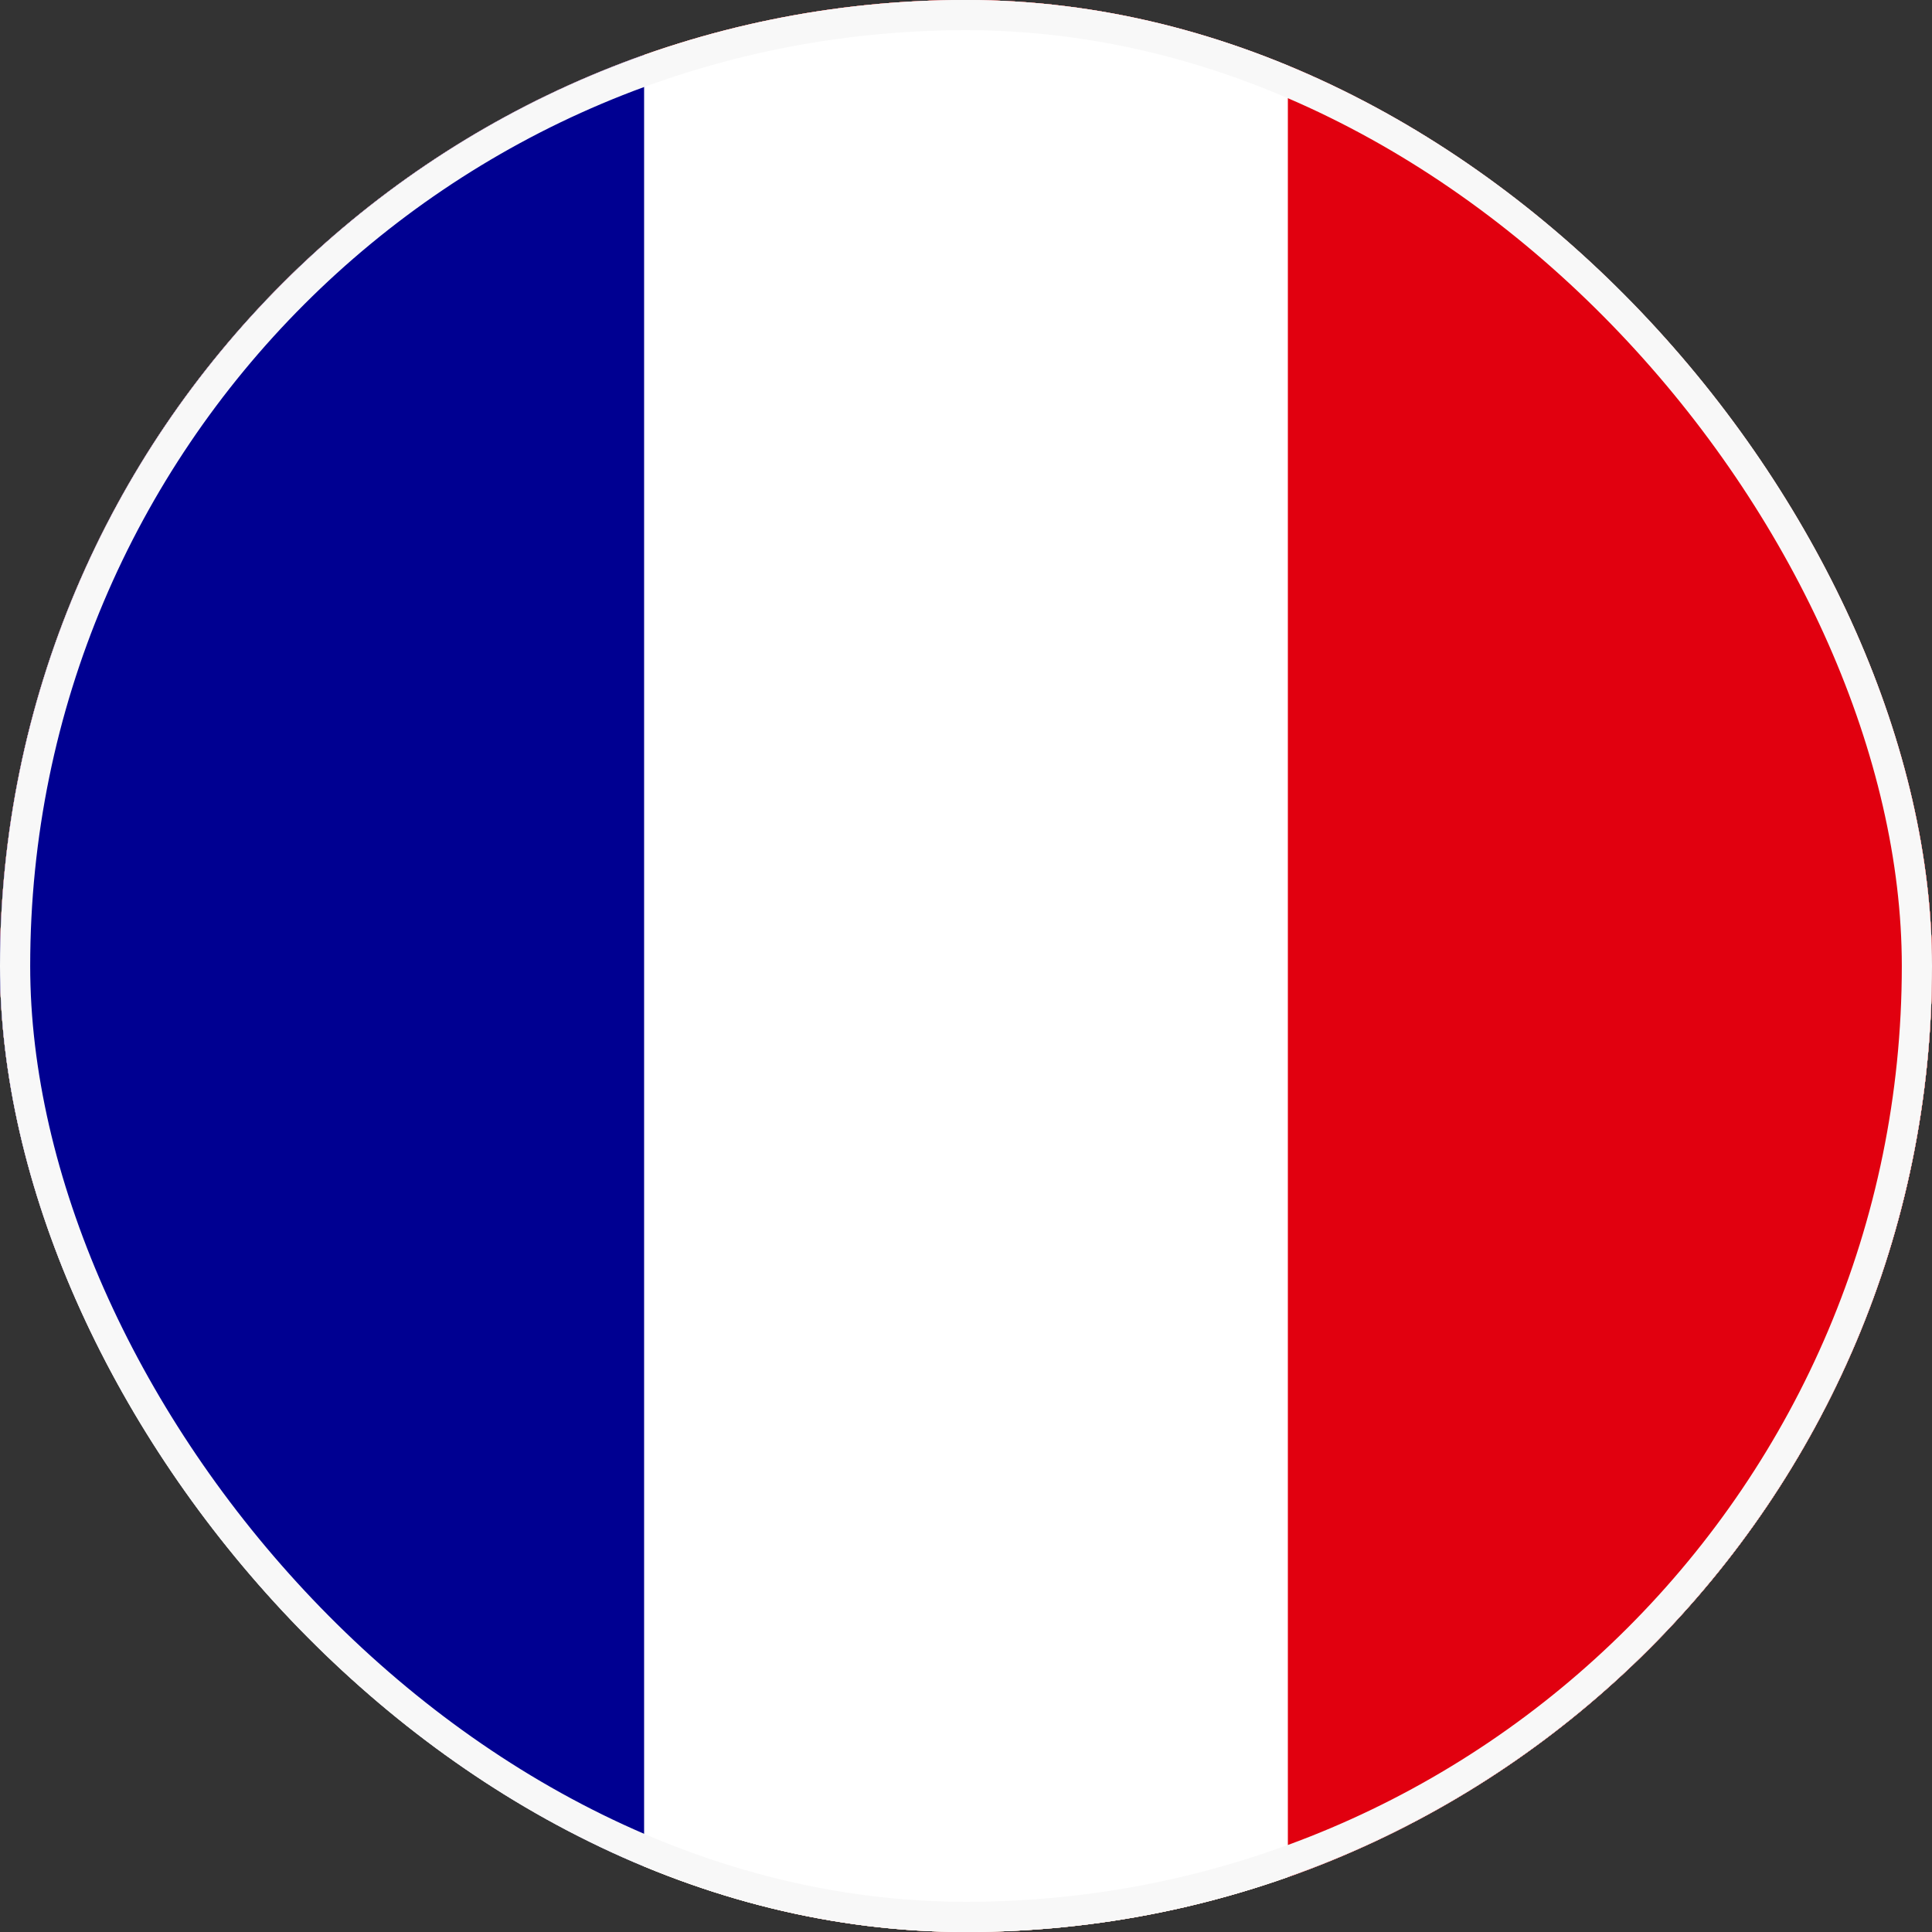 <svg width="64" height="64" viewBox="0 0 64 64" fill="none" xmlns="http://www.w3.org/2000/svg">
<rect x="0" y="0" width="64" height="64" fill="#333333" stroke="none"/>
<g clip-path="url(#clip0_647_3813)">
<path d="M25.6 0H64V64H25.588L25.6 0Z" fill="#FF0000"/>
<path d="M-0 0H25.6V64H-0.013L-0 0Z" fill="#006600"/>
<path fill-rule="evenodd" clip-rule="evenodd" d="M36.726 40.825C32.426 40.7 12.726 28.4 12.601 26.438L13.676 24.625C15.626 27.462 35.776 39.425 37.751 39L36.726 40.825Z" fill="#FFFF00" stroke="black" stroke-width="0.087" stroke-linecap="round" stroke-linejoin="round"/>
<path fill-rule="evenodd" clip-rule="evenodd" d="M13.451 24.375C13.063 25.412 18.588 28.825 25.238 32.875C31.888 36.912 37.613 39.412 38.051 39.062L38.238 38.7C38.155 38.833 37.963 38.858 37.663 38.775C35.863 38.25 31.176 36.1 25.376 32.587C19.576 29.075 14.526 25.825 13.751 24.45C13.688 24.321 13.658 24.18 13.663 24.037H13.638L13.476 24.325L13.451 24.375ZM36.826 40.875C36.751 41.012 36.613 41.012 36.363 41C34.751 40.812 29.863 38.437 24.113 34.987C17.388 30.962 11.838 27.3 12.451 26.35L12.613 26.05L12.638 26.062C12.101 27.687 23.588 34.25 24.263 34.675C30.901 38.8 36.513 41.2 37.013 40.575L36.826 40.875Z" fill="#FFFF00" stroke="black" stroke-width="0.087" stroke-linecap="round" stroke-linejoin="round"/>
<path fill-rule="evenodd" clip-rule="evenodd" d="M25.625 27.625C29.913 27.587 35.225 27.037 38.275 25.825L37.625 24.75C35.813 25.75 30.488 26.412 25.588 26.5C19.788 26.45 15.7 25.912 13.65 24.537L13.025 25.675C16.8 27.262 20.65 27.612 25.625 27.625Z" fill="#FFFF00" stroke="black" stroke-width="0.087" stroke-linecap="round" stroke-linejoin="round"/>
<path fill-rule="evenodd" clip-rule="evenodd" d="M38.462 25.85C38.35 26.013 36.362 26.7 33.425 27.2C30.835 27.589 28.219 27.781 25.6 27.775C23.092 27.787 20.586 27.628 18.1 27.3C15.037 26.813 13.437 26.138 12.85 25.9L13 25.613C14.662 26.268 16.394 26.729 18.162 26.988C20.628 27.31 23.113 27.465 25.6 27.45C28.198 27.452 30.793 27.26 33.362 26.875C36.362 26.388 38.012 25.763 38.237 25.475L38.462 25.85ZM37.875 24.75C37.55 25 35.925 25.588 33.075 26.038C30.611 26.392 28.126 26.567 25.637 26.563C23.238 26.581 20.84 26.427 18.462 26.1C15.55 25.725 14.012 25.038 13.462 24.838L13.625 24.55C14.05 24.775 15.55 25.375 18.5 25.8C20.866 26.107 23.251 26.253 25.637 26.238C28.105 26.241 30.57 26.066 33.012 25.713C35.887 25.313 37.437 24.588 37.675 24.4L37.875 24.75ZM11.5 32.8C14.15 34.225 20.012 34.95 25.575 35C30.637 35 37.237 34.213 39.7 32.9L39.625 31.475C38.862 32.688 31.8 33.85 25.525 33.8C19.25 33.75 13.425 32.775 11.487 31.525V32.8" fill="#FFFF00"/>
<path d="M11.5 32.8C14.15 34.225 20.012 34.95 25.575 35C30.637 35 37.237 34.213 39.7 32.9L39.625 31.475C38.862 32.688 31.8 33.85 25.525 33.8C19.25 33.75 13.425 32.775 11.487 31.525V32.8M38.462 25.85C38.35 26.013 36.362 26.7 33.425 27.2C30.835 27.589 28.219 27.781 25.6 27.775C23.092 27.787 20.586 27.628 18.1 27.3C15.037 26.813 13.437 26.138 12.85 25.9L13 25.613C14.662 26.268 16.394 26.729 18.162 26.988C20.628 27.31 23.113 27.465 25.6 27.45C28.198 27.452 30.793 27.26 33.362 26.875C36.362 26.388 38.012 25.763 38.237 25.475L38.462 25.85ZM37.875 24.75C37.55 25 35.925 25.588 33.075 26.038C30.611 26.392 28.126 26.567 25.637 26.563C23.238 26.581 20.84 26.427 18.462 26.1C15.55 25.725 14.012 25.038 13.462 24.838L13.625 24.55C14.05 24.775 15.55 25.375 18.5 25.8C20.866 26.107 23.251 26.253 25.637 26.238C28.105 26.241 30.57 26.066 33.012 25.713C35.887 25.313 37.437 24.588 37.675 24.4L37.875 24.75Z" stroke="black" stroke-width="0.087" stroke-linecap="round" stroke-linejoin="round"/>
<path fill-rule="evenodd" clip-rule="evenodd" d="M39.838 32.6V32.937C39.463 33.387 37.138 34.062 34.225 34.525C31.34 34.944 28.428 35.144 25.513 35.125C22.088 35.125 19.363 34.875 17.238 34.55C15.199 34.318 13.206 33.782 11.325 32.962V32.562C12.625 33.425 16.113 34.05 17.288 34.237C19.388 34.562 22.1 34.8 25.513 34.8C29.1 34.8 31.975 34.55 34.175 34.212C36.275 33.912 39.25 33.125 39.838 32.6ZM39.838 31.387V31.737C39.463 32.175 37.138 32.85 34.225 33.312C31.34 33.731 28.428 33.932 25.513 33.912C22.088 33.912 19.363 33.662 17.25 33.35C15.207 33.115 13.209 32.575 11.325 31.75V31.35C12.625 32.212 16.113 32.85 17.288 33.025C19.4 33.35 22.113 33.6 25.513 33.6C29.1 33.6 31.975 33.35 34.175 33C36.275 32.7 39.25 31.912 39.838 31.387ZM25.563 40.575C19.488 40.537 14.275 38.925 13.175 38.65L13.975 39.9C15.913 40.725 21 41.95 25.625 41.812C30.25 41.675 34.288 41.312 37.125 39.937L37.95 38.625C36.013 39.537 29.413 40.575 25.575 40.575" fill="#FFFF00"/>
<path d="M25.563 40.575C19.488 40.537 14.275 38.925 13.175 38.65L13.975 39.9C15.913 40.725 21 41.95 25.625 41.812C30.25 41.675 34.288 41.312 37.125 39.937L37.95 38.625C36.013 39.537 29.413 40.575 25.575 40.575M39.838 32.6V32.937C39.463 33.387 37.138 34.062 34.225 34.525C31.34 34.944 28.428 35.144 25.513 35.125C22.088 35.125 19.363 34.875 17.238 34.55C15.199 34.318 13.206 33.782 11.325 32.962V32.562C12.625 33.425 16.113 34.05 17.288 34.237C19.388 34.562 22.1 34.8 25.513 34.8C29.1 34.8 31.975 34.55 34.175 34.212C36.275 33.912 39.25 33.125 39.838 32.6ZM39.838 31.387V31.737C39.463 32.175 37.138 32.85 34.225 33.312C31.34 33.731 28.428 33.932 25.513 33.912C22.088 33.912 19.363 33.662 17.25 33.35C15.207 33.115 13.209 32.575 11.325 31.75V31.35C12.625 32.212 16.113 32.85 17.288 33.025C19.4 33.35 22.113 33.6 25.513 33.6C29.1 33.6 31.975 33.35 34.175 33C36.275 32.7 39.25 31.912 39.838 31.387Z" stroke="black" stroke-width="0.087" stroke-linecap="round" stroke-linejoin="round"/>
<path fill-rule="evenodd" clip-rule="evenodd" d="M37.437 39.638L37.062 40.188C35.644 40.658 34.195 41.03 32.725 41.3C30.366 41.734 27.973 41.952 25.575 41.95C20.187 41.875 15.775 40.825 13.7 39.925L13.525 39.638L13.562 39.588L13.837 39.7C17.633 40.957 21.602 41.611 25.6 41.638C28.1 41.65 30.6 41.35 32.612 41C35.712 40.375 36.962 39.913 37.35 39.7L37.437 39.638ZM38.15 38.463H38.162L37.887 38.938C37.175 39.188 35.225 39.763 32.387 40.163C30.512 40.413 29.35 40.663 25.637 40.738C21.384 40.692 17.157 40.061 13.075 38.863L12.925 38.55C17.071 39.689 21.339 40.318 25.637 40.425C29.037 40.35 30.487 40.1 32.337 39.838C35.65 39.338 37.312 38.788 37.812 38.625L37.8 38.6L38.15 38.463Z" fill="#FFFF00" stroke="black" stroke-width="0.075" stroke-linecap="round" stroke-linejoin="round"/>
<path fill-rule="evenodd" clip-rule="evenodd" d="M38.226 31.675C38.251 35.675 36.201 39.275 34.551 40.862C32.127 43.219 28.894 44.561 25.513 44.612C21.476 44.687 17.676 42.05 16.651 40.9C14.651 38.637 13.026 35.775 12.976 31.9C13.226 27.525 14.938 24.487 17.426 22.4C19.831 20.417 22.858 19.346 25.976 19.375C29.151 19.462 32.876 21.025 35.438 24.125C37.113 26.15 37.851 28.35 38.226 31.687V31.675ZM25.551 17.975C33.301 17.975 39.676 24.287 39.676 32.012C39.653 35.743 38.154 39.313 35.508 41.944C32.861 44.574 29.282 46.05 25.551 46.05C17.801 46.05 11.476 39.75 11.476 32.012C11.476 24.275 17.801 17.975 25.551 17.975Z" fill="#FFFF00" stroke="black" stroke-width="0.087" stroke-linecap="round" stroke-linejoin="round"/>
<path fill-rule="evenodd" clip-rule="evenodd" d="M25.587 17.925C33.337 17.925 39.663 24.262 39.663 32.012C39.663 39.762 33.337 46.1 25.587 46.1C21.852 46.09 18.273 44.601 15.633 41.958C12.992 39.316 11.507 35.735 11.5 32C11.51 28.266 12.997 24.689 15.637 22.049C18.277 19.409 21.854 17.922 25.587 17.912V17.925ZM11.812 32.012C11.812 39.587 18.038 45.787 25.587 45.787C33.138 45.787 39.35 39.587 39.35 32.012C39.35 24.437 33.138 18.25 25.587 18.25C21.94 18.263 18.446 19.717 15.866 22.294C13.286 24.872 11.829 28.365 11.812 32.012Z" fill="#FFFF00" stroke="black" stroke-width="0.087" stroke-linecap="round" stroke-linejoin="round"/>
<path fill-rule="evenodd" clip-rule="evenodd" d="M25.6 19.1C32.663 19.1 38.487 24.912 38.487 32C38.487 39.087 32.663 44.9 25.6 44.9C22.181 44.89 18.904 43.528 16.485 41.111C14.066 38.694 12.701 35.419 12.688 32C12.688 24.912 18.512 19.1 25.587 19.1H25.6ZM13 32C13 38.925 18.688 44.587 25.6 44.587C32.513 44.587 38.188 38.925 38.188 32C38.188 25.075 32.5 19.412 25.587 19.412C18.675 19.412 13 25.075 13 32Z" fill="#FFFF00" stroke="black" stroke-width="0.087" stroke-linecap="round" stroke-linejoin="round"/>
<path fill-rule="evenodd" clip-rule="evenodd" d="M26.163 17.875H24.95V46.175H26.163V17.875Z" fill="#FFFF00" stroke="black" stroke-width="0.087" stroke-linecap="round" stroke-linejoin="round"/>
<path fill-rule="evenodd" clip-rule="evenodd" d="M26.038 17.713H26.35V46.338H26.038V17.713ZM24.838 17.713H25.15V46.338H24.838V17.713Z" fill="#FFFF00" stroke="black" stroke-width="0.087" stroke-linecap="round" stroke-linejoin="round"/>
<path fill-rule="evenodd" clip-rule="evenodd" d="M39.675 32.563V31.5L38.825 30.713L33.988 29.425L27.013 28.713L18.638 29.138L12.65 30.563L11.45 31.463V32.5L14.5 31.125L21.75 30H28.725L33.85 30.563L37.4 31.425L39.675 32.563Z" fill="#FFFF00" stroke="black" stroke-width="0.087" stroke-linecap="round" stroke-linejoin="round"/>
<path fill-rule="evenodd" clip-rule="evenodd" d="M25.588 29.838C28.644 29.826 31.695 30.098 34.7 30.651C37.338 31.176 39.2 31.838 39.825 32.576V32.951C39.075 32.026 36.575 31.351 34.638 30.951C32.1 30.463 28.888 30.151 25.588 30.151C22.088 30.151 18.838 30.488 16.338 30.976C14.338 31.376 11.663 32.163 11.325 32.951V32.576C11.513 32.026 13.5 31.213 16.3 30.651C19.364 30.095 22.474 29.823 25.588 29.838ZM25.588 28.626C28.648 28.614 31.703 28.886 34.713 29.439C37.338 29.963 39.213 30.626 39.838 31.376V31.738C39.075 30.814 36.563 30.139 34.638 29.751C32.1 29.251 28.888 28.939 25.588 28.939C22.494 28.929 19.406 29.205 16.363 29.764C14.425 30.139 11.638 30.963 11.325 31.738V31.363C11.513 30.826 13.55 29.988 16.3 29.451C19.364 28.891 22.473 28.615 25.588 28.626ZM25.525 22.463C30.763 22.439 35.338 23.201 37.425 24.276L38.188 25.588C36.375 24.613 31.438 23.588 25.525 23.751C20.713 23.776 15.575 24.276 12.988 25.651L13.9 24.126C16.025 23.026 21.025 22.476 25.525 22.463Z" fill="#FFFF00" stroke="black" stroke-width="0.087" stroke-linecap="round" stroke-linejoin="round"/>
<path fill-rule="evenodd" clip-rule="evenodd" d="M25.588 23.549C28.588 23.549 31.463 23.712 33.763 24.125C35.9 24.524 37.95 25.125 38.238 25.45L38.463 25.849C37.75 25.387 35.988 24.862 33.713 24.437C31.027 24.009 28.308 23.821 25.588 23.875C22.213 23.875 19.588 24.037 17.338 24.437C14.963 24.875 13.313 25.512 12.9 25.812L13.125 25.399C13.913 24.987 15.175 24.5 17.288 24.125C19.613 23.7 22.25 23.575 25.588 23.549ZM25.588 22.349C28.228 22.308 30.867 22.492 33.475 22.899C35.213 23.237 36.925 23.762 37.563 24.224L37.888 24.75C37.325 24.125 35.213 23.537 33.338 23.212C31.163 22.837 28.45 22.687 25.588 22.662C22.588 22.662 19.813 22.849 17.663 23.237C15.613 23.637 14.288 24.099 13.725 24.462L14.013 24.012C14.788 23.612 16.038 23.237 17.613 22.924C19.775 22.537 22.575 22.349 25.588 22.349ZM32.588 37.862C30.277 37.463 27.933 37.288 25.588 37.337C16.85 37.437 14.038 39.124 13.688 39.637L13.038 38.575C15.25 36.962 20 36.062 25.625 36.15C28.542 36.191 31.059 36.408 33.175 36.8L32.575 37.862" fill="#FFFF00"/>
<path d="M32.588 37.862C30.277 37.463 27.933 37.288 25.588 37.337C16.85 37.437 14.038 39.124 13.688 39.637L13.038 38.575C15.25 36.962 20 36.062 25.625 36.15C28.542 36.191 31.059 36.408 33.175 36.8L32.575 37.862M25.588 23.549C28.588 23.549 31.463 23.712 33.763 24.125C35.9 24.524 37.95 25.125 38.238 25.45L38.463 25.849C37.75 25.387 35.988 24.862 33.713 24.437C31.027 24.009 28.308 23.821 25.588 23.875C22.213 23.875 19.588 24.037 17.338 24.437C14.963 24.875 13.313 25.512 12.9 25.812L13.125 25.399C13.913 24.987 15.175 24.5 17.288 24.125C19.613 23.7 22.25 23.575 25.588 23.549ZM25.588 22.349C28.228 22.308 30.867 22.492 33.475 22.899C35.213 23.237 36.925 23.762 37.563 24.224L37.888 24.75C37.325 24.125 35.213 23.537 33.338 23.212C31.163 22.837 28.45 22.687 25.588 22.662C22.588 22.662 19.813 22.849 17.663 23.237C15.613 23.637 14.288 24.099 13.725 24.462L14.013 24.012C14.788 23.612 16.038 23.237 17.613 22.924C19.775 22.537 22.575 22.349 25.588 22.349Z" stroke="black" stroke-width="0.087" stroke-linecap="round" stroke-linejoin="round"/>
<path fill-rule="evenodd" clip-rule="evenodd" d="M25.538 37.188C27.963 37.225 30.351 37.313 32.663 37.75L32.488 38.05C30.197 37.655 27.875 37.475 25.551 37.513C22.326 37.488 19.051 37.788 16.226 38.6C15.326 38.85 13.851 39.425 13.688 39.9L13.526 39.625C13.576 39.35 14.476 38.763 16.151 38.3C19.401 37.363 22.438 37.213 25.526 37.175L25.538 37.188ZM25.651 35.963C28.211 35.96 30.767 36.182 33.288 36.625L33.113 36.938C30.656 36.488 28.161 36.27 25.663 36.288C22.426 36.288 19.001 36.525 15.876 37.425C14.876 37.725 13.126 38.35 13.076 38.85L12.913 38.563C12.951 38.113 14.451 37.513 15.813 37.113C19.023 36.273 22.334 35.886 25.651 35.963Z" fill="#FFFF00" stroke="black" stroke-width="0.075" stroke-linecap="round" stroke-linejoin="round"/>
<path fill-rule="evenodd" clip-rule="evenodd" d="M38.05 38.737L37 40.362L33.988 37.687L26.163 32.437L17.35 27.587L12.763 26.025L13.738 24.212L14.075 24.037L16.925 24.75L26.3 29.587L31.713 33L36.25 36.25L38.1 38.387L38.05 38.737Z" fill="#FFFF00" stroke="black" stroke-width="0.087" stroke-linecap="round" stroke-linejoin="round"/>
<path fill-rule="evenodd" clip-rule="evenodd" d="M12.6 26.063C13.412 25.525 19.312 28.15 25.475 31.875C31.637 35.6 37.525 39.825 37 40.625L36.825 40.888L36.737 40.95C36.762 40.95 36.85 40.825 36.737 40.538C36.462 39.675 32.3 36.35 25.362 32.163C18.612 28.138 12.987 25.713 12.425 26.413L12.6 26.063ZM38.262 38.713C38.762 37.713 33.3 33.588 26.512 29.575C19.575 25.638 14.562 23.325 13.65 24.013L13.45 24.388C13.441 24.388 13.458 24.367 13.5 24.325C13.662 24.188 13.937 24.2 14.062 24.2C15.637 24.213 20.137 26.275 26.437 29.9C29.2 31.5 38.112 37.225 38.075 38.825C38.075 38.963 38.087 38.988 38.037 39.063L38.262 38.713Z" fill="#FFFF00" stroke="black" stroke-width="0.087" stroke-linecap="round" stroke-linejoin="round"/>
<path d="M17.148 33.559C17.152 34.663 17.374 35.755 17.801 36.773C18.228 37.79 18.852 38.714 19.636 39.49C20.413 40.279 21.338 40.906 22.359 41.336C23.379 41.765 24.474 41.989 25.581 41.993C26.691 41.996 27.791 41.779 28.816 41.354C29.841 40.93 30.772 40.306 31.555 39.519C32.338 38.739 32.96 37.813 33.385 36.793C33.81 35.773 34.029 34.679 34.029 33.574V22.31L17.148 22.281V33.559Z" fill="white" stroke="black" stroke-width="0.1"/>
<path d="M17.489 33.573C17.489 34.633 17.7 35.681 18.111 36.658C18.521 37.635 19.122 38.52 19.879 39.262C21.393 40.784 23.449 41.643 25.596 41.651C27.739 41.651 29.794 40.802 31.313 39.29C32.067 38.548 32.666 37.662 33.074 36.685C33.481 35.708 33.69 34.66 33.688 33.602V22.65H17.489V33.573ZM30.431 25.936V32.89L30.417 33.616C30.424 34.251 30.301 34.882 30.056 35.468C29.812 36.055 29.451 36.586 28.995 37.029C28.091 37.937 26.863 38.448 25.582 38.451C24.245 38.451 23.064 37.882 22.183 37.001C21.275 36.096 20.764 34.869 20.76 33.587V25.907L30.431 25.936Z" fill="#FF0000" stroke="black" stroke-width="0.071"/>
<path d="M18.513 25.51C18.527 24.728 19.082 24.543 19.082 24.543C19.096 24.543 19.693 24.742 19.693 25.524L18.513 25.51Z" fill="#FFFF00"/>
<path d="M18.029 24.557L17.93 25.453H18.527C18.527 24.714 19.096 24.6 19.096 24.6C19.11 24.6 19.665 24.756 19.679 25.453H20.276L20.163 24.543L18.029 24.557ZM17.887 25.467H20.305C20.352 25.467 20.381 25.501 20.39 25.567C20.39 25.643 20.362 25.681 20.305 25.681H17.887C17.84 25.681 17.811 25.643 17.802 25.567C17.802 25.501 17.835 25.467 17.901 25.467H17.887Z" fill="#FFFF00" stroke="black" stroke-width="0.071"/>
<path d="M18.769 25.454C18.769 24.984 19.096 24.856 19.096 24.856C19.096 24.856 19.423 24.999 19.423 25.454H18.769ZM17.944 24.174H20.262C20.309 24.183 20.338 24.221 20.347 24.288C20.347 24.335 20.319 24.363 20.262 24.373H17.944C17.896 24.373 17.868 24.34 17.858 24.273C17.858 24.226 17.887 24.197 17.944 24.188V24.174ZM18.001 24.387H20.191C20.238 24.387 20.267 24.42 20.276 24.487C20.286 24.553 20.257 24.586 20.191 24.586H17.986C17.93 24.586 17.901 24.553 17.901 24.487C17.901 24.42 17.93 24.387 17.986 24.387H18.001ZM18.712 22.88H18.882V22.993H19.01V22.88H19.195V23.008H19.323V22.865H19.494V23.15C19.494 23.207 19.47 23.235 19.423 23.235H18.797C18.75 23.235 18.721 23.211 18.712 23.164V22.88ZM19.366 23.264L19.409 24.174H18.797L18.84 23.249H19.366" fill="#FFFF00"/>
<path d="M19.366 23.264L19.409 24.174H18.797L18.84 23.249H19.366M18.769 25.454C18.769 24.984 19.096 24.856 19.096 24.856C19.096 24.856 19.423 24.999 19.423 25.454H18.769ZM17.944 24.174H20.262C20.309 24.183 20.338 24.221 20.347 24.288C20.347 24.335 20.319 24.363 20.262 24.373H17.944C17.896 24.373 17.868 24.34 17.858 24.273C17.858 24.226 17.887 24.197 17.944 24.188V24.174ZM18.001 24.387H20.191C20.238 24.387 20.267 24.42 20.276 24.487C20.286 24.553 20.257 24.586 20.191 24.586H17.986C17.93 24.586 17.901 24.553 17.901 24.487C17.901 24.42 17.93 24.387 17.986 24.387H18.001ZM18.712 22.88H18.882V22.993H19.01V22.88H19.195V23.008H19.323V22.865H19.494V23.15C19.494 23.207 19.47 23.235 19.423 23.235H18.797C18.75 23.235 18.721 23.211 18.712 23.164V22.88Z" stroke="black" stroke-width="0.071"/>
<path d="M18.627 23.689V24.173H18.058V23.689H18.627Z" fill="#FFFF00" stroke="black" stroke-width="0.071"/>
<path d="M20.134 23.689V24.173H19.565V23.689H20.134Z" fill="#FFFF00" stroke="black" stroke-width="0.071"/>
<path d="M17.958 23.32H18.129V23.462H18.257V23.32H18.427V23.462H18.555V23.32H18.726V23.605C18.726 23.662 18.702 23.69 18.655 23.69H18.043C18.024 23.683 18.006 23.672 17.991 23.657C17.976 23.642 17.965 23.624 17.958 23.605V23.32Z" fill="#FFFF00" stroke="black" stroke-width="0.071"/>
<path d="M19.466 23.32H19.637V23.462H19.765V23.32H19.935V23.462H20.063V23.32H20.234V23.605C20.234 23.662 20.21 23.69 20.163 23.69H19.551C19.532 23.683 19.514 23.672 19.499 23.657C19.484 23.642 19.473 23.624 19.466 23.605V23.32Z" fill="#FFFF00" stroke="black" stroke-width="0.071"/>
<path d="M19.039 23.548C19.039 23.463 19.167 23.463 19.167 23.548V23.776H19.039V23.548Z" fill="#000001"/>
<path d="M18.285 23.861C18.285 23.776 18.399 23.776 18.399 23.861V24.032H18.285V23.861Z" fill="#000001"/>
<path d="M19.793 23.861C19.793 23.776 19.907 23.776 19.907 23.861V24.032H19.793V23.861Z" fill="#000001"/>
<path d="M18.513 32.094C18.527 31.312 19.082 31.127 19.082 31.127C19.096 31.127 19.693 31.326 19.693 32.108L18.513 32.094Z" fill="#FFFF00"/>
<path d="M18.029 31.141L17.93 32.037H18.527C18.527 31.298 19.096 31.184 19.096 31.184C19.11 31.184 19.665 31.34 19.679 32.037H20.276L20.163 31.127L18.029 31.141ZM17.887 32.051H20.305C20.352 32.051 20.381 32.085 20.39 32.151C20.39 32.227 20.362 32.265 20.305 32.265H17.887C17.84 32.265 17.811 32.227 17.802 32.151C17.802 32.085 17.835 32.051 17.901 32.051H17.887Z" fill="#FFFF00" stroke="black" stroke-width="0.071"/>
<path d="M18.769 32.038C18.769 31.568 19.096 31.44 19.096 31.44C19.096 31.44 19.423 31.583 19.423 32.038H18.769ZM17.944 30.758H20.262C20.309 30.767 20.338 30.805 20.347 30.871C20.347 30.919 20.319 30.947 20.262 30.957H17.944C17.896 30.957 17.868 30.924 17.858 30.857C17.858 30.81 17.887 30.781 17.944 30.772V30.758ZM18.001 30.971H20.191C20.238 30.971 20.267 31.004 20.276 31.071C20.286 31.137 20.257 31.17 20.191 31.17H17.986C17.93 31.17 17.901 31.137 17.901 31.071C17.901 31.004 17.93 30.971 17.986 30.971H18.001ZM18.712 29.463H18.882V29.577H19.01V29.463H19.195V29.591H19.323V29.449H19.494V29.734C19.494 29.791 19.47 29.819 19.423 29.819H18.797C18.75 29.819 18.721 29.795 18.712 29.748V29.463ZM19.366 29.847L19.409 30.758H18.797L18.84 29.833H19.366" fill="#FFFF00"/>
<path d="M19.366 29.847L19.409 30.758H18.797L18.84 29.833H19.366M18.769 32.038C18.769 31.568 19.096 31.44 19.096 31.44C19.096 31.44 19.423 31.583 19.423 32.038H18.769ZM17.944 30.758H20.262C20.309 30.767 20.338 30.805 20.347 30.871C20.347 30.919 20.319 30.947 20.262 30.957H17.944C17.896 30.957 17.868 30.924 17.858 30.857C17.858 30.81 17.887 30.781 17.944 30.772V30.758ZM18.001 30.971H20.191C20.238 30.971 20.267 31.004 20.276 31.071C20.286 31.137 20.257 31.17 20.191 31.17H17.986C17.93 31.17 17.901 31.137 17.901 31.071C17.901 31.004 17.93 30.971 17.986 30.971H18.001ZM18.712 29.463H18.882V29.577H19.01V29.463H19.195V29.591H19.323V29.449H19.494V29.734C19.494 29.791 19.47 29.819 19.423 29.819H18.797C18.75 29.819 18.721 29.795 18.712 29.748V29.463Z" stroke="black" stroke-width="0.071"/>
<path d="M18.627 30.273V30.757H18.058V30.273H18.627Z" fill="#FFFF00" stroke="black" stroke-width="0.071"/>
<path d="M20.134 30.273V30.757H19.565V30.273H20.134Z" fill="#FFFF00" stroke="black" stroke-width="0.071"/>
<path d="M17.958 29.904H18.129V30.047H18.257V29.904H18.427V30.047H18.555V29.904H18.726V30.189C18.726 30.246 18.702 30.274 18.655 30.274H18.043C18.024 30.267 18.006 30.256 17.991 30.241C17.976 30.226 17.965 30.208 17.958 30.189V29.904Z" fill="#FFFF00" stroke="black" stroke-width="0.071"/>
<path d="M19.466 29.904H19.637V30.047H19.765V29.904H19.935V30.047H20.063V29.904H20.234V30.189C20.234 30.246 20.21 30.274 20.163 30.274H19.551C19.532 30.267 19.514 30.256 19.499 30.241C19.484 30.226 19.473 30.208 19.466 30.189V29.904Z" fill="#FFFF00" stroke="black" stroke-width="0.071"/>
<path d="M19.039 30.132C19.039 30.047 19.167 30.047 19.167 30.132V30.36H19.039V30.132Z" fill="#000001"/>
<path d="M18.285 30.445C18.285 30.36 18.399 30.36 18.399 30.445V30.616H18.285V30.445Z" fill="#000001"/>
<path d="M19.793 30.445C19.793 30.36 19.907 30.36 19.907 30.445V30.616H19.793V30.445Z" fill="#000001"/>
<path d="M21.079 38.959C20.534 38.398 20.793 37.874 20.793 37.874C20.803 37.864 21.366 37.58 21.921 38.131L21.079 38.959Z" fill="#FFFF00"/>
<path d="M20.062 38.63L20.628 39.332L21.049 38.908C20.524 38.387 20.844 37.903 20.844 37.903C20.854 37.893 21.356 37.61 21.86 38.09L22.281 37.667L21.555 37.106L20.062 38.63ZM20.608 39.372L22.311 37.657C22.345 37.623 22.388 37.626 22.442 37.666C22.496 37.72 22.503 37.767 22.463 37.807L20.759 39.522C20.726 39.556 20.679 39.55 20.618 39.503C20.571 39.456 20.571 39.409 20.618 39.362L20.608 39.372Z" fill="#FFFF00" stroke="black" stroke-width="0.071"/>
<path d="M21.219 38.737C20.886 38.406 21.026 38.084 21.026 38.084C21.026 38.084 21.357 37.952 21.68 38.272L21.219 38.737ZM19.73 38.42L21.363 36.775C21.403 36.748 21.45 36.755 21.504 36.795C21.538 36.828 21.538 36.868 21.505 36.915L19.871 38.56C19.838 38.594 19.794 38.591 19.74 38.551C19.707 38.517 19.706 38.477 19.74 38.43L19.73 38.42ZM19.921 38.53L21.465 36.976C21.498 36.942 21.541 36.945 21.595 36.986C21.649 37.026 21.653 37.069 21.606 37.116L20.052 38.68C20.012 38.721 19.969 38.718 19.922 38.671C19.875 38.624 19.871 38.58 19.911 38.54L19.921 38.53ZM19.353 36.963L19.473 36.842L19.554 36.922L19.644 36.831L19.563 36.751L19.693 36.62L19.784 36.71L19.874 36.619L19.773 36.519L19.894 36.398L20.096 36.599C20.136 36.639 20.139 36.675 20.106 36.709L19.665 37.153C19.632 37.187 19.595 37.19 19.554 37.163L19.353 36.963ZM20.086 36.77L20.762 37.381L20.331 37.815L19.705 37.133L20.076 36.76" fill="#FFFF00"/>
<path d="M20.086 36.77L20.762 37.381L20.331 37.815L19.705 37.133L20.076 36.76M21.219 38.737C20.886 38.406 21.026 38.084 21.026 38.084C21.026 38.084 21.357 37.952 21.68 38.272L21.219 38.737ZM19.73 38.42L21.363 36.775C21.403 36.748 21.45 36.755 21.504 36.795C21.538 36.828 21.538 36.868 21.505 36.915L19.871 38.56C19.838 38.594 19.794 38.591 19.74 38.551C19.707 38.517 19.706 38.477 19.74 38.43L19.73 38.42ZM19.921 38.53L21.465 36.976C21.498 36.942 21.541 36.945 21.595 36.986C21.649 37.026 21.653 37.069 21.606 37.116L20.052 38.68C20.012 38.721 19.969 38.718 19.922 38.671C19.875 38.624 19.871 38.58 19.911 38.54L19.921 38.53ZM19.353 36.963L19.473 36.842L19.554 36.922L19.644 36.831L19.563 36.751L19.693 36.62L19.784 36.71L19.874 36.619L19.773 36.519L19.894 36.398L20.096 36.599C20.136 36.639 20.139 36.675 20.106 36.709L19.665 37.153C19.632 37.187 19.595 37.19 19.554 37.163L19.353 36.963Z" stroke="black" stroke-width="0.071"/>
<path d="M19.868 37.596L20.211 37.937L19.81 38.341L19.467 38L19.868 37.596Z" fill="#FFFF00" stroke="black" stroke-width="0.071"/>
<path d="M20.93 36.526L21.273 36.867L20.872 37.27L20.529 36.93L20.93 36.526Z" fill="#FFFF00" stroke="black" stroke-width="0.071"/>
<path d="M19.134 37.809L19.254 37.688L19.355 37.788L19.445 37.697L19.344 37.597L19.465 37.476L19.565 37.576L19.656 37.485L19.555 37.385L19.675 37.264L19.877 37.464C19.917 37.504 19.921 37.541 19.887 37.575L19.456 38.009C19.437 38.017 19.417 38.022 19.396 38.022C19.375 38.022 19.355 38.018 19.336 38.009L19.134 37.809Z" fill="#FFFF00" stroke="black" stroke-width="0.071"/>
<path d="M20.196 36.74L20.317 36.619L20.418 36.719L20.508 36.629L20.407 36.528L20.527 36.407L20.628 36.507L20.718 36.417L20.617 36.316L20.737 36.195L20.939 36.396C20.98 36.436 20.983 36.473 20.95 36.506L20.519 36.94C20.5 36.949 20.479 36.954 20.459 36.954C20.438 36.954 20.417 36.949 20.398 36.941L20.196 36.74Z" fill="#FFFF00" stroke="black" stroke-width="0.071"/>
<path d="M20.057 37.203C19.997 37.143 20.087 37.052 20.147 37.112L20.309 37.273L20.219 37.364L20.057 37.203Z" fill="#000001"/>
<path d="M19.748 37.957C19.688 37.897 19.768 37.816 19.829 37.877L19.95 37.997L19.87 38.078L19.748 37.957Z" fill="#000001"/>
<path d="M20.81 36.889C20.75 36.829 20.83 36.748 20.89 36.808L21.011 36.928L20.931 37.009L20.81 36.889Z" fill="#000001"/>
<path d="M25.012 25.51C25.026 24.728 25.581 24.543 25.581 24.543C25.595 24.543 26.192 24.742 26.192 25.524L25.012 25.51Z" fill="#FFFF00"/>
<path d="M24.528 24.557L24.429 25.453H25.026C25.026 24.714 25.595 24.6 25.595 24.6C25.609 24.6 26.164 24.756 26.178 25.453H26.776L26.662 24.543L24.528 24.557ZM24.386 25.467H26.804C26.851 25.467 26.88 25.501 26.889 25.567C26.889 25.643 26.861 25.681 26.804 25.681H24.386C24.339 25.681 24.31 25.643 24.301 25.567C24.301 25.501 24.334 25.467 24.4 25.467H24.386Z" fill="#FFFF00" stroke="black" stroke-width="0.071"/>
<path d="M25.268 25.454C25.268 24.984 25.595 24.856 25.595 24.856C25.595 24.856 25.922 24.999 25.922 25.454H25.268ZM24.443 24.174H26.761C26.808 24.183 26.837 24.221 26.846 24.288C26.846 24.335 26.818 24.363 26.761 24.373H24.443C24.395 24.373 24.367 24.34 24.357 24.273C24.357 24.226 24.386 24.197 24.443 24.188V24.174ZM24.5 24.387H26.69C26.737 24.387 26.766 24.42 26.775 24.487C26.785 24.553 26.756 24.586 26.69 24.586H24.485C24.428 24.586 24.4 24.553 24.4 24.487C24.4 24.42 24.428 24.387 24.485 24.387H24.5ZM25.211 22.88H25.381V22.993H25.509V22.88H25.694V23.008H25.822V22.865H25.993V23.15C25.993 23.207 25.969 23.235 25.922 23.235H25.296C25.249 23.235 25.22 23.211 25.211 23.164V22.88ZM25.865 23.264L25.908 24.174H25.296L25.339 23.249H25.865" fill="#FFFF00"/>
<path d="M25.865 23.264L25.908 24.174H25.296L25.339 23.249H25.865M25.268 25.454C25.268 24.984 25.595 24.856 25.595 24.856C25.595 24.856 25.922 24.999 25.922 25.454H25.268ZM24.443 24.174H26.761C26.808 24.183 26.837 24.221 26.846 24.288C26.846 24.335 26.818 24.363 26.761 24.373H24.443C24.395 24.373 24.367 24.34 24.357 24.273C24.357 24.226 24.386 24.197 24.443 24.188V24.174ZM24.5 24.387H26.69C26.737 24.387 26.766 24.42 26.775 24.487C26.785 24.553 26.756 24.586 26.69 24.586H24.485C24.428 24.586 24.4 24.553 24.4 24.487C24.4 24.42 24.428 24.387 24.485 24.387H24.5ZM25.211 22.88H25.381V22.993H25.509V22.88H25.694V23.008H25.822V22.865H25.993V23.15C25.993 23.207 25.969 23.235 25.922 23.235H25.296C25.249 23.235 25.22 23.211 25.211 23.164V22.88Z" stroke="black" stroke-width="0.071"/>
<path d="M25.125 23.689V24.173H24.557V23.689H25.125Z" fill="#FFFF00" stroke="black" stroke-width="0.071"/>
<path d="M26.633 23.689V24.173H26.064V23.689H26.633Z" fill="#FFFF00" stroke="black" stroke-width="0.071"/>
<path d="M24.457 23.32H24.628V23.462H24.756V23.32H24.926V23.462H25.054V23.32H25.225V23.605C25.225 23.662 25.201 23.69 25.154 23.69H24.542C24.523 23.683 24.505 23.672 24.49 23.657C24.476 23.642 24.464 23.624 24.457 23.605V23.32Z" fill="#FFFF00" stroke="black" stroke-width="0.071"/>
<path d="M25.965 23.32H26.136V23.462H26.264V23.32H26.434V23.462H26.562V23.32H26.733V23.605C26.733 23.662 26.709 23.69 26.662 23.69H26.05C26.031 23.683 26.013 23.672 25.998 23.657C25.983 23.642 25.972 23.624 25.965 23.605V23.32Z" fill="#FFFF00" stroke="black" stroke-width="0.071"/>
<path d="M25.538 23.548C25.538 23.463 25.666 23.463 25.666 23.548V23.776H25.538V23.548Z" fill="#000001"/>
<path d="M24.784 23.861C24.784 23.776 24.898 23.776 24.898 23.861V24.032H24.784V23.861Z" fill="#000001"/>
<path d="M26.292 23.861C26.292 23.776 26.406 23.776 26.406 23.861V24.032H26.292V23.861Z" fill="#000001"/>
<path d="M32.649 25.51C32.635 24.728 32.081 24.543 32.081 24.543C32.066 24.543 31.469 24.742 31.469 25.524L32.649 25.51Z" fill="#FFFF00"/>
<path d="M33.133 24.557L33.232 25.453H32.635C32.635 24.714 32.066 24.6 32.066 24.6C32.052 24.6 31.497 24.756 31.483 25.453H30.886L31 24.543L33.133 24.557ZM33.275 25.467H30.857C30.81 25.467 30.781 25.501 30.772 25.567C30.772 25.643 30.8 25.681 30.857 25.681H33.275C33.322 25.681 33.351 25.643 33.36 25.567C33.36 25.501 33.327 25.467 33.261 25.467H33.275Z" fill="#FFFF00" stroke="black" stroke-width="0.071"/>
<path d="M32.394 25.454C32.394 24.984 32.066 24.856 32.066 24.856C32.066 24.856 31.739 24.999 31.739 25.454H32.394ZM33.218 24.174H30.9C30.853 24.183 30.824 24.221 30.815 24.288C30.815 24.335 30.843 24.363 30.9 24.373H33.218C33.266 24.373 33.294 24.34 33.304 24.273C33.304 24.226 33.275 24.197 33.218 24.188V24.174ZM33.161 24.387H30.971C30.924 24.387 30.895 24.42 30.886 24.487C30.876 24.553 30.905 24.586 30.971 24.586H33.176C33.233 24.586 33.261 24.553 33.261 24.487C33.261 24.42 33.233 24.387 33.176 24.387H33.161ZM32.45 22.88H32.28V22.993H32.152V22.88H31.967V23.008H31.839V22.865H31.668V23.15C31.668 23.207 31.692 23.235 31.739 23.235H32.365C32.413 23.235 32.441 23.211 32.45 23.164V22.88ZM31.796 23.264L31.753 24.174H32.365L32.322 23.249H31.796" fill="#FFFF00"/>
<path d="M31.796 23.264L31.753 24.174H32.365L32.322 23.249H31.796M32.394 25.454C32.394 24.984 32.066 24.856 32.066 24.856C32.066 24.856 31.739 24.999 31.739 25.454H32.394ZM33.218 24.174H30.9C30.853 24.183 30.824 24.221 30.815 24.288C30.815 24.335 30.843 24.363 30.9 24.373H33.218C33.266 24.373 33.294 24.34 33.304 24.273C33.304 24.226 33.275 24.197 33.218 24.188V24.174ZM33.161 24.387H30.971C30.924 24.387 30.895 24.42 30.886 24.487C30.876 24.553 30.905 24.586 30.971 24.586H33.176C33.233 24.586 33.261 24.553 33.261 24.487C33.261 24.42 33.233 24.387 33.176 24.387H33.161ZM32.45 22.88H32.28V22.993H32.152V22.88H31.967V23.008H31.839V22.865H31.668V23.15C31.668 23.207 31.692 23.235 31.739 23.235H32.365C32.413 23.235 32.441 23.211 32.45 23.164V22.88Z" stroke="black" stroke-width="0.071"/>
<path d="M32.536 23.689V24.173H33.105V23.689H32.536Z" fill="#FFFF00" stroke="black" stroke-width="0.071"/>
<path d="M31.028 23.689V24.173H31.597V23.689H31.028Z" fill="#FFFF00" stroke="black" stroke-width="0.071"/>
<path d="M33.204 23.32H33.033V23.462H32.905V23.32H32.735V23.462H32.607V23.32H32.436V23.605C32.436 23.662 32.46 23.69 32.507 23.69H33.119C33.138 23.683 33.156 23.672 33.171 23.657C33.186 23.642 33.197 23.624 33.204 23.605V23.32Z" fill="#FFFF00" stroke="black" stroke-width="0.071"/>
<path d="M31.696 23.32H31.526V23.462H31.398V23.32H31.227V23.462H31.099V23.32H30.928V23.605C30.928 23.662 30.952 23.69 30.999 23.69H31.611C31.631 23.683 31.648 23.672 31.663 23.657C31.678 23.642 31.689 23.624 31.696 23.605V23.32Z" fill="#FFFF00" stroke="black" stroke-width="0.071"/>
<path d="M32.123 23.548C32.123 23.463 31.995 23.463 31.995 23.548V23.776H32.123V23.548Z" fill="#000001"/>
<path d="M32.877 23.861C32.877 23.776 32.763 23.776 32.763 23.861V24.032H32.877V23.861Z" fill="#000001"/>
<path d="M31.369 23.861C31.369 23.776 31.255 23.776 31.255 23.861V24.032H31.369V23.861Z" fill="#000001"/>
<path d="M32.649 32.094C32.635 31.312 32.081 31.127 32.081 31.127C32.066 31.127 31.469 31.326 31.469 32.108L32.649 32.094Z" fill="#FFFF00"/>
<path d="M33.133 31.141L33.232 32.037H32.635C32.635 31.298 32.066 31.184 32.066 31.184C32.052 31.184 31.497 31.34 31.483 32.037H30.886L31 31.127L33.133 31.141ZM33.275 32.051H30.857C30.81 32.051 30.781 32.085 30.772 32.151C30.772 32.227 30.8 32.265 30.857 32.265H33.275C33.322 32.265 33.351 32.227 33.36 32.151C33.36 32.085 33.327 32.051 33.261 32.051H33.275Z" fill="#FFFF00" stroke="black" stroke-width="0.071"/>
<path d="M32.394 32.038C32.394 31.568 32.066 31.44 32.066 31.44C32.066 31.44 31.739 31.583 31.739 32.038H32.394ZM33.218 30.758H30.9C30.853 30.767 30.824 30.805 30.815 30.871C30.815 30.919 30.843 30.947 30.9 30.957H33.218C33.266 30.957 33.294 30.924 33.304 30.857C33.304 30.81 33.275 30.781 33.218 30.772V30.758ZM33.161 30.971H30.971C30.924 30.971 30.895 31.004 30.886 31.071C30.876 31.137 30.905 31.17 30.971 31.17H33.176C33.233 31.17 33.261 31.137 33.261 31.071C33.261 31.004 33.233 30.971 33.176 30.971H33.161ZM32.45 29.463H32.28V29.577H32.152V29.463H31.967V29.591H31.839V29.449H31.668V29.734C31.668 29.791 31.692 29.819 31.739 29.819H32.365C32.413 29.819 32.441 29.795 32.45 29.748V29.463ZM31.796 29.847L31.753 30.758H32.365L32.322 29.833H31.796" fill="#FFFF00"/>
<path d="M31.796 29.847L31.753 30.758H32.365L32.322 29.833H31.796M32.394 32.038C32.394 31.568 32.066 31.44 32.066 31.44C32.066 31.44 31.739 31.583 31.739 32.038H32.394ZM33.218 30.758H30.9C30.853 30.767 30.824 30.805 30.815 30.871C30.815 30.919 30.843 30.947 30.9 30.957H33.218C33.266 30.957 33.294 30.924 33.304 30.857C33.304 30.81 33.275 30.781 33.218 30.772V30.758ZM33.161 30.971H30.971C30.924 30.971 30.895 31.004 30.886 31.071C30.876 31.137 30.905 31.17 30.971 31.17H33.176C33.233 31.17 33.261 31.137 33.261 31.071C33.261 31.004 33.233 30.971 33.176 30.971H33.161ZM32.45 29.463H32.28V29.577H32.152V29.463H31.967V29.591H31.839V29.449H31.668V29.734C31.668 29.791 31.692 29.819 31.739 29.819H32.365C32.413 29.819 32.441 29.795 32.45 29.748V29.463Z" stroke="black" stroke-width="0.071"/>
<path d="M32.536 30.273V30.757H33.105V30.273H32.536Z" fill="#FFFF00" stroke="black" stroke-width="0.071"/>
<path d="M31.028 30.273V30.757H31.597V30.273H31.028Z" fill="#FFFF00" stroke="black" stroke-width="0.071"/>
<path d="M33.204 29.904H33.033V30.047H32.905V29.904H32.735V30.047H32.607V29.904H32.436V30.189C32.436 30.246 32.46 30.274 32.507 30.274H33.119C33.138 30.267 33.156 30.256 33.171 30.241C33.186 30.226 33.197 30.208 33.204 30.189V29.904Z" fill="#FFFF00" stroke="black" stroke-width="0.071"/>
<path d="M31.696 29.904H31.526V30.047H31.398V29.904H31.227V30.047H31.099V29.904H30.928V30.189C30.928 30.246 30.952 30.274 30.999 30.274H31.611C31.631 30.267 31.648 30.256 31.663 30.241C31.678 30.226 31.689 30.208 31.696 30.189V29.904Z" fill="#FFFF00" stroke="black" stroke-width="0.071"/>
<path d="M32.123 30.132C32.123 30.047 31.995 30.047 31.995 30.132V30.36H32.123V30.132Z" fill="#000001"/>
<path d="M32.877 30.445C32.877 30.36 32.763 30.36 32.763 30.445V30.616H32.877V30.445Z" fill="#000001"/>
<path d="M31.369 30.445C31.369 30.36 31.255 30.36 31.255 30.445V30.616H31.369V30.445Z" fill="#000001"/>
<path d="M30.083 38.959C30.628 38.398 30.369 37.874 30.369 37.874C30.359 37.864 29.797 37.58 29.241 38.131L30.083 38.959Z" fill="#FFFF00"/>
<path d="M31.1 38.63L30.534 39.332L30.113 38.908C30.638 38.387 30.318 37.903 30.318 37.903C30.308 37.893 29.806 37.61 29.302 38.09L28.881 37.667L29.607 37.106L31.1 38.63ZM30.554 39.372L28.851 37.657C28.817 37.623 28.774 37.626 28.72 37.666C28.666 37.72 28.659 37.767 28.699 37.807L30.403 39.522C30.436 39.556 30.483 39.55 30.544 39.503C30.591 39.456 30.591 39.409 30.544 39.362L30.554 39.372Z" fill="#FFFF00" stroke="black" stroke-width="0.071"/>
<path d="M29.943 38.737C30.276 38.406 30.136 38.084 30.136 38.084C30.136 38.084 29.805 37.952 29.482 38.272L29.943 38.737ZM31.432 38.42L29.799 36.775C29.759 36.748 29.712 36.755 29.658 36.795C29.624 36.828 29.624 36.868 29.657 36.915L31.291 38.56C31.325 38.594 31.368 38.591 31.422 38.551C31.456 38.517 31.456 38.477 31.422 38.43L31.432 38.42ZM31.241 38.53L29.698 36.976C29.664 36.942 29.621 36.945 29.567 36.986C29.513 37.026 29.509 37.069 29.556 37.116L31.11 38.68C31.15 38.721 31.193 38.718 31.24 38.671C31.288 38.624 31.291 38.58 31.251 38.54L31.241 38.53ZM31.809 36.963L31.689 36.842L31.608 36.922L31.518 36.831L31.599 36.751L31.469 36.62L31.378 36.71L31.288 36.619L31.389 36.519L31.268 36.398L31.067 36.599C31.026 36.639 31.023 36.675 31.056 36.709L31.497 37.153C31.53 37.187 31.567 37.19 31.608 37.163L31.809 36.963ZM31.076 36.77L30.4 37.381L30.831 37.815L31.457 37.133L31.086 36.76" fill="#FFFF00"/>
<path d="M31.076 36.77L30.4 37.381L30.831 37.815L31.457 37.133L31.086 36.76M29.943 38.737C30.276 38.406 30.136 38.084 30.136 38.084C30.136 38.084 29.805 37.952 29.482 38.272L29.943 38.737ZM31.432 38.42L29.799 36.775C29.759 36.748 29.712 36.755 29.658 36.795C29.624 36.828 29.624 36.868 29.657 36.915L31.291 38.56C31.325 38.594 31.368 38.591 31.422 38.551C31.456 38.517 31.456 38.477 31.422 38.43L31.432 38.42ZM31.241 38.53L29.698 36.976C29.664 36.942 29.621 36.945 29.567 36.986C29.513 37.026 29.509 37.069 29.556 37.116L31.11 38.68C31.15 38.721 31.193 38.718 31.24 38.671C31.288 38.624 31.291 38.58 31.251 38.54L31.241 38.53ZM31.809 36.963L31.689 36.842L31.608 36.922L31.518 36.831L31.599 36.751L31.469 36.62L31.378 36.71L31.288 36.619L31.389 36.519L31.268 36.398L31.067 36.599C31.026 36.639 31.023 36.675 31.056 36.709L31.497 37.153C31.53 37.187 31.567 37.19 31.608 37.163L31.809 36.963Z" stroke="black" stroke-width="0.071"/>
<path d="M31.294 37.596L30.951 37.937L31.352 38.341L31.695 38L31.294 37.596Z" fill="#FFFF00" stroke="black" stroke-width="0.071"/>
<path d="M30.232 36.526L29.889 36.867L30.29 37.27L30.633 36.93L30.232 36.526Z" fill="#FFFF00" stroke="black" stroke-width="0.071"/>
<path d="M32.028 37.809L31.908 37.688L31.807 37.788L31.717 37.697L31.818 37.597L31.698 37.476L31.597 37.576L31.506 37.485L31.607 37.385L31.487 37.264L31.285 37.464C31.245 37.504 31.241 37.541 31.275 37.575L31.706 38.009C31.725 38.017 31.745 38.022 31.766 38.022C31.787 38.022 31.808 38.018 31.826 38.009L32.028 37.809Z" fill="#FFFF00" stroke="black" stroke-width="0.071"/>
<path d="M30.966 36.74L30.846 36.619L30.745 36.719L30.654 36.629L30.755 36.528L30.635 36.407L30.534 36.507L30.444 36.417L30.545 36.316L30.425 36.195L30.223 36.396C30.183 36.436 30.179 36.473 30.212 36.506L30.643 36.94C30.662 36.949 30.683 36.954 30.704 36.954C30.724 36.954 30.745 36.949 30.764 36.941L30.966 36.74Z" fill="#FFFF00" stroke="black" stroke-width="0.071"/>
<path d="M31.105 37.203C31.166 37.143 31.075 37.052 31.015 37.112L30.853 37.273L30.944 37.364L31.105 37.203Z" fill="#000001"/>
<path d="M31.414 37.957C31.474 37.897 31.394 37.816 31.333 37.877L31.212 37.997L31.293 38.078L31.414 37.957Z" fill="#000001"/>
<path d="M30.352 36.889C30.413 36.829 30.332 36.748 30.272 36.808L30.151 36.928L30.231 37.009L30.352 36.889Z" fill="#000001"/>
<path d="M24.543 32.337C24.536 32.638 24.649 32.929 24.856 33.148C24.95 33.255 25.066 33.341 25.196 33.4C25.326 33.459 25.467 33.489 25.61 33.489C25.913 33.47 26.165 33.356 26.364 33.148C26.571 32.929 26.684 32.638 26.677 32.337V30.801H24.543V32.337Z" fill="#003399"/>
<path d="M25.041 31.597C25.159 31.597 25.255 31.501 25.255 31.383C25.255 31.265 25.159 31.17 25.041 31.17C24.924 31.17 24.828 31.265 24.828 31.383C24.828 31.501 24.924 31.597 25.041 31.597Z" fill="white"/>
<path d="M26.221 31.597C26.339 31.597 26.434 31.501 26.434 31.383C26.434 31.265 26.339 31.17 26.221 31.17C26.103 31.17 26.008 31.265 26.008 31.383C26.008 31.501 26.103 31.597 26.221 31.597Z" fill="white"/>
<path d="M25.625 32.167C25.742 32.167 25.838 32.071 25.838 31.954C25.838 31.836 25.742 31.74 25.625 31.74C25.507 31.74 25.411 31.836 25.411 31.954C25.411 32.071 25.507 32.167 25.625 32.167Z" fill="white"/>
<path d="M25.041 32.763C25.159 32.763 25.255 32.667 25.255 32.549C25.255 32.431 25.159 32.336 25.041 32.336C24.924 32.336 24.828 32.431 24.828 32.549C24.828 32.667 24.924 32.763 25.041 32.763Z" fill="white"/>
<path d="M26.221 32.763C26.339 32.763 26.434 32.667 26.434 32.549C26.434 32.431 26.339 32.336 26.221 32.336C26.103 32.336 26.008 32.431 26.008 32.549C26.008 32.667 26.103 32.763 26.221 32.763Z" fill="white"/>
<path d="M24.543 28.64C24.536 28.941 24.649 29.232 24.856 29.45C24.95 29.558 25.066 29.644 25.196 29.703C25.326 29.762 25.467 29.792 25.61 29.791C25.913 29.773 26.165 29.659 26.364 29.45C26.571 29.232 26.684 28.941 26.677 28.64V27.104H24.543V28.64Z" fill="#003399"/>
<path d="M25.041 27.899C25.159 27.899 25.255 27.804 25.255 27.686C25.255 27.568 25.159 27.473 25.041 27.473C24.924 27.473 24.828 27.568 24.828 27.686C24.828 27.804 24.924 27.899 25.041 27.899Z" fill="white"/>
<path d="M26.221 27.899C26.339 27.899 26.434 27.804 26.434 27.686C26.434 27.568 26.339 27.473 26.221 27.473C26.103 27.473 26.008 27.568 26.008 27.686C26.008 27.804 26.103 27.899 26.221 27.899Z" fill="white"/>
<path d="M25.625 28.47C25.742 28.47 25.838 28.374 25.838 28.256C25.838 28.139 25.742 28.043 25.625 28.043C25.507 28.043 25.411 28.139 25.411 28.256C25.411 28.374 25.507 28.47 25.625 28.47Z" fill="white"/>
<path d="M25.041 29.065C25.159 29.065 25.255 28.97 25.255 28.852C25.255 28.734 25.159 28.639 25.041 28.639C24.924 28.639 24.828 28.734 24.828 28.852C24.828 28.97 24.924 29.065 25.041 29.065Z" fill="white"/>
<path d="M26.221 29.065C26.339 29.065 26.434 28.97 26.434 28.852C26.434 28.734 26.339 28.639 26.221 28.639C26.103 28.639 26.008 28.734 26.008 28.852C26.008 28.97 26.103 29.065 26.221 29.065Z" fill="white"/>
<path d="M21.585 32.337C21.578 32.638 21.691 32.929 21.898 33.148C21.992 33.255 22.108 33.341 22.238 33.4C22.368 33.459 22.509 33.489 22.652 33.489C22.955 33.47 23.207 33.356 23.406 33.148C23.613 32.929 23.726 32.638 23.719 32.337V30.801H21.585V32.337Z" fill="#003399"/>
<path d="M22.084 31.597C22.201 31.597 22.297 31.501 22.297 31.383C22.297 31.265 22.201 31.17 22.084 31.17C21.966 31.17 21.87 31.265 21.87 31.383C21.87 31.501 21.966 31.597 22.084 31.597Z" fill="white"/>
<path d="M23.263 31.597C23.381 31.597 23.477 31.501 23.477 31.383C23.477 31.265 23.381 31.17 23.263 31.17C23.145 31.17 23.05 31.265 23.05 31.383C23.05 31.501 23.145 31.597 23.263 31.597Z" fill="white"/>
<path d="M22.666 32.167C22.784 32.167 22.88 32.071 22.88 31.954C22.88 31.836 22.784 31.74 22.666 31.74C22.549 31.74 22.453 31.836 22.453 31.954C22.453 32.071 22.549 32.167 22.666 32.167Z" fill="white"/>
<path d="M22.084 32.763C22.201 32.763 22.297 32.667 22.297 32.549C22.297 32.431 22.201 32.336 22.084 32.336C21.966 32.336 21.87 32.431 21.87 32.549C21.87 32.667 21.966 32.763 22.084 32.763Z" fill="white"/>
<path d="M23.263 32.763C23.381 32.763 23.477 32.667 23.477 32.549C23.477 32.431 23.381 32.336 23.263 32.336C23.145 32.336 23.05 32.431 23.05 32.549C23.05 32.667 23.145 32.763 23.263 32.763Z" fill="white"/>
<path d="M27.501 32.337C27.494 32.638 27.607 32.929 27.814 33.148C27.908 33.255 28.024 33.341 28.154 33.4C28.284 33.459 28.425 33.489 28.568 33.489C28.871 33.47 29.123 33.356 29.322 33.148C29.529 32.929 29.642 32.638 29.635 32.337V30.801H27.501V32.337Z" fill="#003399"/>
<path d="M28 31.597C28.117 31.597 28.213 31.501 28.213 31.383C28.213 31.265 28.117 31.17 28 31.17C27.882 31.17 27.786 31.265 27.786 31.383C27.786 31.501 27.882 31.597 28 31.597Z" fill="white"/>
<path d="M29.179 31.597C29.297 31.597 29.392 31.501 29.392 31.383C29.392 31.265 29.297 31.17 29.179 31.17C29.061 31.17 28.966 31.265 28.966 31.383C28.966 31.501 29.061 31.597 29.179 31.597Z" fill="white"/>
<path d="M28.582 32.167C28.7 32.167 28.796 32.071 28.796 31.954C28.796 31.836 28.7 31.74 28.582 31.74C28.465 31.74 28.369 31.836 28.369 31.954C28.369 32.071 28.465 32.167 28.582 32.167Z" fill="white"/>
<path d="M28 32.763C28.117 32.763 28.213 32.667 28.213 32.549C28.213 32.431 28.117 32.336 28 32.336C27.882 32.336 27.786 32.431 27.786 32.549C27.786 32.667 27.882 32.763 28 32.763Z" fill="white"/>
<path d="M29.179 32.763C29.297 32.763 29.392 32.667 29.392 32.549C29.392 32.431 29.297 32.336 29.179 32.336C29.061 32.336 28.966 32.431 28.966 32.549C28.966 32.667 29.061 32.763 29.179 32.763Z" fill="white"/>
<path d="M24.543 36.005C24.536 36.306 24.649 36.597 24.856 36.815C24.95 36.923 25.066 37.009 25.196 37.068C25.326 37.127 25.467 37.157 25.61 37.157C25.913 37.138 26.165 37.024 26.364 36.815C26.571 36.597 26.684 36.306 26.677 36.005V34.469H24.543V36.005Z" fill="#003399"/>
<path d="M25.041 35.265C25.159 35.265 25.255 35.169 25.255 35.051C25.255 34.933 25.159 34.838 25.041 34.838C24.924 34.838 24.828 34.933 24.828 35.051C24.828 35.169 24.924 35.265 25.041 35.265Z" fill="white"/>
<path d="M26.221 35.265C26.339 35.265 26.434 35.169 26.434 35.051C26.434 34.933 26.339 34.838 26.221 34.838C26.103 34.838 26.008 34.933 26.008 35.051C26.008 35.169 26.103 35.265 26.221 35.265Z" fill="white"/>
<path d="M25.625 35.835C25.742 35.835 25.838 35.739 25.838 35.621C25.838 35.504 25.742 35.408 25.625 35.408C25.507 35.408 25.411 35.504 25.411 35.621C25.411 35.739 25.507 35.835 25.625 35.835Z" fill="white"/>
<path d="M25.041 36.431C25.159 36.431 25.255 36.335 25.255 36.217C25.255 36.099 25.159 36.004 25.041 36.004C24.924 36.004 24.828 36.099 24.828 36.217C24.828 36.335 24.924 36.431 25.041 36.431Z" fill="white"/>
<path d="M26.221 36.431C26.339 36.431 26.434 36.335 26.434 36.217C26.434 36.099 26.339 36.004 26.221 36.004C26.103 36.004 26.008 36.099 26.008 36.217C26.008 36.335 26.103 36.431 26.221 36.431Z" fill="white"/>
<g clip-path="url(#clip1_647_3813)">
<path d="M0 0H64V64H0V0Z" fill="#006B3F"/>
<path d="M0 0H64V42.663H0V0Z" fill="#FCD116"/>
<path d="M0 0H64V21.337H0V0Z" fill="#CE1126"/>
<path d="M32 21.338L38.937 42.663L20.787 29.5H43.212L25.075 42.663L32 21.338Z" fill="#000001"/>
</g>
<g clip-path="url(#clip2_647_3813)">
<path fill-rule="evenodd" clip-rule="evenodd" d="M0 0H64V64H0V0Z" fill="white"/>
<path fill-rule="evenodd" clip-rule="evenodd" d="M2.747 20.943L10.55 9.244L12.499 10.544L4.697 22.244L2.747 20.943ZM5.672 22.894L13.474 11.195L15.424 12.495L7.622 24.194L5.672 22.894ZM8.597 24.845L16.399 13.145L18.349 14.446L10.547 26.145L8.597 24.845Z" fill="#000001"/>
<path fill-rule="evenodd" clip-rule="evenodd" d="M45.645 49.553L53.447 37.853L55.397 39.154L47.594 50.853L45.645 49.553ZM48.569 51.503L56.372 39.804L58.322 41.104L50.519 52.804L48.569 51.503ZM51.494 53.454L59.297 41.755L61.247 43.055L53.444 54.754L51.494 53.454Z" fill="#000001"/>
<path fill-rule="evenodd" clip-rule="evenodd" d="M48.571 43.053L58.321 49.555L48.571 43.053Z" fill="black"/>
<path d="M48.571 43.053L58.321 49.555" stroke="white" stroke-width="1.172"/>
<path fill-rule="evenodd" clip-rule="evenodd" d="M20.298 24.197C22.367 21.094 25.584 18.941 29.242 18.21C32.899 17.479 36.697 18.231 39.8 20.3C42.903 22.37 45.056 25.587 45.787 29.244C46.518 32.902 45.766 36.699 43.697 39.802L20.298 24.197Z" fill="#CD2E3A"/>
<path fill-rule="evenodd" clip-rule="evenodd" d="M20.298 24.197C18.228 27.3 17.476 31.098 18.207 34.755C18.938 38.412 21.092 41.63 24.195 43.699C27.297 45.768 31.095 46.52 34.752 45.789C38.41 45.059 41.627 42.905 43.696 39.802C44.731 38.251 45.107 36.352 44.742 34.523C44.376 32.694 43.299 31.086 41.748 30.051C40.197 29.017 38.298 28.64 36.469 29.006C34.64 29.371 33.032 30.448 31.997 32L20.298 24.197Z" fill="#0047A0"/>
<path d="M31.997 32C34.152 28.769 33.279 24.403 30.049 22.249C26.818 20.094 22.452 20.966 20.298 24.197C18.143 27.428 19.015 31.794 22.246 33.948C25.477 36.103 29.843 35.23 31.997 32Z" fill="#CD2E3A"/>
<path fill-rule="evenodd" clip-rule="evenodd" d="M10.556 54.754L2.753 43.055L4.703 41.754L12.506 53.453L10.556 54.754ZM13.48 52.803L5.678 41.104L7.628 39.803L15.43 51.503L13.48 52.803ZM16.405 50.853L8.603 39.153L10.553 37.853L18.355 49.552L16.405 50.853Z" fill="#000001"/>
<path fill-rule="evenodd" clip-rule="evenodd" d="M53.453 26.145L45.651 14.445L47.6 13.145L55.403 24.844L53.453 26.145ZM56.378 24.194L48.575 12.495L50.525 11.194L58.328 22.893L56.378 24.194ZM59.303 22.243L51.5 10.544L53.45 9.244L61.253 20.943L59.303 22.243Z" fill="#000001"/>
<path fill-rule="evenodd" clip-rule="evenodd" d="M9.092 47.279L12.017 45.329L9.092 47.279ZM48.577 20.946L51.989 18.67L48.577 20.946ZM54.914 16.72L57.839 14.769L54.914 16.72Z" fill="black"/>
<path d="M9.092 47.279L12.017 45.329M48.577 20.946L51.989 18.67M54.914 16.72L57.839 14.769" stroke="white" stroke-width="1.172"/>
</g>
<g clip-path="url(#clip3_647_3813)">
<path d="M0 0H64V64H0V0Z" fill="white"/>
<path d="M0 0H64V19.2H0V0Z" fill="#000001"/>
<path d="M0 44.801H64V64.001H0V44.801Z" fill="#006600"/>
<path d="M20.535 51L21.255 51.4L39.935 19C41.015 18.76 41.615 17.72 42.215 16.68C42.615 15.96 44.215 13.2 44.895 9.6C42.998 11.286 41.389 13.272 40.135 15.48C39.535 16.52 38.935 17.56 39.215 18.64L20.535 51Z" fill="black" stroke="black" stroke-width="0.4"/>
<path d="M20.535 51L21.255 51.4L39.935 19C41.015 18.76 41.615 17.72 42.215 16.68C42.615 15.96 44.215 13.2 44.895 9.6C42.998 11.286 41.389 13.272 40.135 15.48C39.535 16.52 38.935 17.56 39.215 18.64L20.535 51Z" fill="white"/>
<path d="M43.428 51L42.708 51.4L24.028 19C22.948 18.76 22.348 17.72 21.748 16.68C21.348 15.96 19.748 13.2 19.068 9.6C20.965 11.286 22.573 13.272 23.828 15.48C24.428 16.52 25.028 17.56 24.748 18.64L43.428 51Z" fill="black" stroke="black" stroke-width="0.4"/>
<path d="M43.428 51L42.708 51.4L24.028 19C22.948 18.76 22.348 17.72 21.748 16.68C21.348 15.96 19.748 13.2 19.068 9.6C20.965 11.286 22.573 13.272 23.828 15.48C24.428 16.52 25.028 17.56 24.748 18.64L43.428 51Z" fill="white"/>
<path d="M31.975 12.801C29.575 12.801 25.575 19.201 24.375 22.401H0V41.601H24.375C25.587 44.801 29.587 51.201 31.988 51.201C34.388 51.201 38.388 44.801 39.587 41.601H64V22.401H39.575C38.375 19.201 34.375 12.801 31.975 12.801Z" fill="#BB0000"/>
<path d="M39.575 41.6C40.812 38.546 41.489 35.294 41.575 32C41.489 28.706 40.812 25.455 39.575 22.4C38.339 25.455 37.661 28.706 37.575 32C37.661 35.294 38.339 38.546 39.575 41.6Z" fill="black"/>
<path d="M24.388 41.6C23.151 38.546 22.474 35.294 22.388 32C22.474 28.706 23.151 25.455 24.388 22.4C25.624 25.455 26.302 28.706 26.388 32C26.302 35.294 25.624 38.546 24.388 41.6Z" fill="black"/>
<path d="M31.975 34.402C32.859 34.402 33.575 33.327 33.575 32.002C33.575 30.676 32.859 29.602 31.975 29.602C31.091 29.602 30.375 30.676 30.375 32.002C30.375 33.327 31.091 34.402 31.975 34.402Z" fill="white"/>
<path d="M32.375 34.32C32.375 34.32 33.975 37.52 33.975 42.72C33.975 47.92 32.375 51.12 32.375 51.12V34.32Z" fill="white"/>
<path d="M31.574 29.682C31.574 29.682 29.974 26.482 29.974 21.282C29.974 16.082 31.574 12.882 31.574 12.882V29.682Z" fill="white"/>
<path d="M31.574 34.32C31.574 34.32 29.974 37.52 29.974 42.72C29.974 47.92 31.574 51.12 31.574 51.12V34.32Z" fill="white"/>
<path d="M32.375 29.682C32.375 29.682 33.975 26.482 33.975 21.282C33.975 16.082 32.375 12.882 32.375 12.882V29.682Z" fill="white"/>
</g>
<g clip-path="url(#clip4_647_3813)">
<path fill-rule="evenodd" clip-rule="evenodd" d="M0 0H64V64H0V0Z" fill="#E30A17"/>
<path fill-rule="evenodd" clip-rule="evenodd" d="M43.6 32.999C43.6 41.824 36.313 48.987 27.338 48.987C18.363 48.987 11.075 41.824 11.075 32.987C11.075 24.149 18.35 17.012 27.325 17.012C36.3 17.012 43.613 24.162 43.613 32.999H43.6Z" fill="white"/>
<path fill-rule="evenodd" clip-rule="evenodd" d="M44.413 33C44.413 40.063 38.588 45.788 31.4 45.788C24.213 45.788 18.4 40.063 18.4 33C18.4 25.938 24.213 20.213 31.4 20.213C38.588 20.213 44.4 25.938 44.4 33H44.413Z" fill="#E30A17"/>
<path fill-rule="evenodd" clip-rule="evenodd" d="M46.762 25.525L46.637 31.438L41.112 32.938L46.55 34.875L46.425 40.288L49.962 36.063L55.325 37.913L52.225 33.375L56 28.863L50.2 30.463L46.762 25.525Z" fill="white"/>
</g>
<g clip-path="url(#clip5_647_3813)">
<mask id="mask0_647_3813" style="mask-type:luminance" maskUnits="userSpaceOnUse" x="0" y="0" width="64" height="65">
<path d="M0.003 0H63.998V64.004H0.003V0Z" fill="white"/>
</mask>
<g mask="url(#mask0_647_3813)">
<path fill-rule="evenodd" clip-rule="evenodd" d="M-16 0H80.001V64.004H-16V0Z" fill="white"/>
<path d="M32.001 51.9C42.988 51.9 51.894 42.993 51.894 32.007C51.894 21.02 42.988 12.113 32.001 12.113C21.014 12.113 12.107 21.02 12.107 32.007C12.107 42.993 21.014 51.9 32.001 51.9Z" fill="#BC002D"/>
</g>
</g>
<g clip-path="url(#clip6_647_3813)">
<mask id="mask1_647_3813" style="mask-type:luminance" maskUnits="userSpaceOnUse" x="-1" y="0" width="65" height="64">
<path d="M-0.003 0H63.987V63.99H-0.003V0Z" fill="white"/>
</mask>
<g mask="url(#mask1_647_3813)">
<path fill-rule="evenodd" clip-rule="evenodd" d="M-16 42.664H79.985V53.333H-16V42.664Z" fill="#FFE700"/>
<path fill-rule="evenodd" clip-rule="evenodd" d="M-16 31.994H79.985V42.663H-16V31.994Z" fill="#000001"/>
<path fill-rule="evenodd" clip-rule="evenodd" d="M-16 21.338H79.985V31.994H-16V21.338Z" fill="#DE3908"/>
<path fill-rule="evenodd" clip-rule="evenodd" d="M-16 10.67H79.985V21.339H-16V10.67Z" fill="#FFE700"/>
<path fill-rule="evenodd" clip-rule="evenodd" d="M-16 0H79.985V10.669H-16V0Z" fill="#000001"/>
<path fill-rule="evenodd" clip-rule="evenodd" d="M41.966 31.995C41.966 34.639 40.916 37.174 39.047 39.043C37.178 40.912 34.643 41.962 31.999 41.962C29.356 41.962 26.821 40.912 24.952 39.043C23.083 37.174 22.033 34.639 22.033 31.995C22.033 29.352 23.083 26.817 24.952 24.948C26.821 23.079 29.356 22.029 31.999 22.029C34.643 22.029 37.178 23.079 39.047 24.948C40.916 26.817 41.966 29.352 41.966 31.995Z" fill="#FFFDFF" stroke="black" stroke-width="0.116"/>
<path fill-rule="evenodd" clip-rule="evenodd" d="M30.238 24.358L29.593 23.171C29.851 22.913 30.264 22.732 30.934 22.732L30.87 24.023L30.238 24.358Z" fill="#DE3108" stroke="black" stroke-width="0.116"/>
<path fill-rule="evenodd" clip-rule="evenodd" d="M30.87 24.048L30.948 22.732C30.948 22.732 32.289 22.655 33.012 23.519L32.302 24.551L30.87 24.048Z" fill="#FFE700" stroke="black" stroke-width="0.116"/>
<path fill-rule="evenodd" clip-rule="evenodd" d="M32.328 24.538L32.986 23.506C33.425 23.97 33.605 24.306 33.683 24.796C33.683 24.822 32.638 25.054 32.638 25.054L32.328 24.538Z" fill="#DE3108" stroke="black" stroke-width="0.116"/>
<path fill-rule="evenodd" clip-rule="evenodd" d="M30.573 41.401C30.573 41.401 31.812 39.981 34.212 40.278C33.85 39.698 32.676 39.762 32.676 39.762C32.676 39.762 32.315 37.001 32.599 36.872C32.883 36.743 34.083 36.872 34.083 36.872C34.25 36.872 34.521 36.446 34.302 36.175C34.083 35.905 33.45 34.86 33.708 34.653C33.966 34.447 35.386 34.769 35.386 34.769L31.386 29.635C31.386 29.635 30.973 27.699 31.799 26.783C32.779 25.958 32.676 25.08 32.651 25.093C32.522 24.19 31.154 23.545 30.225 24.371C29.683 25.029 30.044 25.532 30.044 25.532C30.044 25.532 28.625 25.919 28.561 26.177C28.509 26.409 30.174 26.125 30.174 26.125L30.019 27.261C30.019 27.261 26.767 30.228 29.245 32.77C29.283 32.77 29.335 32.654 29.335 32.654C29.335 32.654 30.212 33.737 31.128 33.969C31.992 34.86 31.902 34.718 31.902 34.718C31.902 34.718 32.083 36.111 31.915 36.395C31.007 36.282 30.09 36.273 29.18 36.369C28.883 36.459 27.748 36.408 28.019 38.253L28.432 37.311C28.432 37.311 28.406 37.982 28.677 38.214C28.625 37.517 28.935 37.04 28.935 37.04C28.935 37.04 28.987 37.814 29.167 37.917C29.335 38.046 29.335 36.679 30.277 36.782C31.218 36.911 31.902 36.872 31.902 36.872C31.902 36.872 32.212 39.53 32.109 39.788C31.438 39.62 29.812 39.852 29.709 40.265C30.664 40.201 31.102 40.317 31.102 40.317C31.102 40.317 30.328 41.001 30.573 41.401Z" fill="black" stroke="black" stroke-width="0.103" stroke-linecap="round" stroke-linejoin="round"/>
<path fill-rule="evenodd" clip-rule="evenodd" d="M30.96 26.834C30.96 26.834 28.587 29.44 29.606 31.44C29.67 31.156 29.645 30.988 29.67 31.001C29.619 30.962 29.967 31.233 29.928 31.182C29.954 31.04 29.838 30.73 29.838 30.73L30.148 30.808L29.967 30.459L30.419 30.524C30.419 30.524 30.264 30.085 30.315 30.085L30.689 30.111C30.019 28.911 30.651 27.918 30.948 26.847L30.96 26.834Z" fill="#9CA69C" stroke="#9CA69C" stroke-width="0.103" stroke-linecap="round" stroke-linejoin="round"/>
<path fill-rule="evenodd" clip-rule="evenodd" d="M31.773 24.615C31.773 24.615 31.902 25.518 31.412 25.776C31.335 25.828 31.025 25.931 31.064 26.112C31.128 26.357 31.257 26.305 31.451 26.267C31.967 26.176 32.56 25.08 31.773 24.615Z" fill="#9CA69C" stroke="#9CA69C" stroke-width="0.116"/>
<path fill-rule="evenodd" clip-rule="evenodd" d="M30.896 25.377C30.896 25.428 30.875 25.478 30.839 25.514C30.803 25.55 30.754 25.571 30.702 25.571C30.651 25.571 30.602 25.55 30.566 25.514C30.529 25.478 30.509 25.428 30.509 25.377C30.509 25.326 30.529 25.277 30.566 25.24C30.602 25.204 30.651 25.184 30.702 25.184C30.754 25.184 30.803 25.204 30.839 25.24C30.875 25.277 30.896 25.326 30.896 25.377Z" fill="white"/>
<path fill-rule="evenodd" clip-rule="evenodd" d="M30.135 26.125C30.006 26.228 29.361 26.912 30.006 27.157C30.677 26.977 30.483 26.86 30.638 26.706C30.638 26.409 30.302 26.319 30.135 26.125Z" fill="#DE3108" stroke="black" stroke-width="0.116"/>
<path fill-rule="evenodd" clip-rule="evenodd" d="M31.567 32.562C31.528 32.717 31.386 33.259 31.593 33.672C32.16 33.44 32.419 33.504 32.612 33.633C32.148 33.246 31.967 33.104 31.567 32.562Z" fill="#9CA69C" stroke="#9CA69C" stroke-width="0.103" stroke-linecap="round" stroke-linejoin="round"/>
<path fill-rule="evenodd" clip-rule="evenodd" d="M32.548 35.143L32.574 36.407C32.574 36.407 33.025 36.497 33.219 36.407C33.425 36.33 33.219 35.53 32.548 35.143Z" fill="white" stroke="white" stroke-width="0.103" stroke-linecap="round" stroke-linejoin="round"/>
<path fill-rule="evenodd" clip-rule="evenodd" d="M35.76 35.298C35.76 35.298 34.934 33.324 32.857 32.821C30.78 32.318 31.038 30.112 31.206 29.97C31.296 29.777 31.36 29.48 31.967 29.764C32.573 30.047 35.334 31.441 35.734 31.505C36.134 31.57 35.785 35.35 35.76 35.298Z" fill="#9CA69C" stroke="black" stroke-width="0.116"/>
<path fill-rule="evenodd" clip-rule="evenodd" d="M33.773 32.82C33.734 32.833 36.559 34.485 35.708 35.904C36.521 35.375 36.25 34.433 36.25 34.433C36.25 34.433 36.908 36.149 35.308 36.987C35.489 37.142 35.592 37.103 35.592 37.103L35.334 37.374C35.334 37.374 35.205 37.581 36.276 37.065C35.979 37.297 35.953 37.465 35.953 37.465C35.953 37.465 36.044 37.697 36.74 37.078C36.462 37.35 36.228 37.664 36.044 38.007C37.592 37.865 40.92 32.885 34.998 31.414L35.257 31.698L33.773 32.82Z" fill="#DE3108" stroke="black" stroke-width="0.103" stroke-linejoin="round"/>
<path fill-rule="evenodd" clip-rule="evenodd" d="M33.889 32.33C34.276 32.588 34.406 32.691 34.457 32.82C34.109 32.743 33.786 32.769 33.786 32.769C33.786 32.769 33.038 32.046 32.896 31.995C32.793 31.995 32.199 31.608 32.199 31.608C31.903 31.466 31.632 30.447 32.715 30.743C33.851 31.272 34.006 31.311 34.006 31.311L35.347 31.737L36.121 32.601C36.121 32.601 34.741 31.917 34.573 31.904C34.96 32.214 35.167 32.627 35.167 32.627C34.728 32.498 34.354 32.395 33.889 32.33Z" fill="white" stroke="black" stroke-width="0.103" stroke-linecap="round" stroke-linejoin="round"/>
<path d="M28.548 26.229C28.548 26.229 29.864 25.919 30.019 25.971" stroke="white" stroke-width="0.103" stroke-linecap="round"/>
<path fill-rule="evenodd" clip-rule="evenodd" d="M-16 53.334H79.985V64.003H-16V53.334Z" fill="#DE3908"/>
</g>
<g clip-path="url(#clip7_647_3813)">
<path d="M0 0H64V32H0V0Z" fill="#E70011"/>
<path d="M0 32H64V64H0V32Z" fill="white"/>
</g>
<g clip-path="url(#clip8_647_3813)">
<path d="M0 0H64V64H0V0Z" fill="white"/>
<path d="M0 0H21.337V64H0V0Z" fill="#000091"/>
<path d="M42.662 0H64V64H42.662V0Z" fill="#E1000F"/>
</g>
</g>
</g>
<rect x="0.5" y="0.5" width="63" height="63" rx="31.5" stroke="#F8F8F8"/>
<defs>
<clipPath id="clip0_647_3813">
<rect width="64" height="64" rx="32" fill="white"/>
</clipPath>
<clipPath id="clip1_647_3813">
<rect width="64" height="64" fill="white"/>
</clipPath>
<clipPath id="clip2_647_3813">
<rect width="64" height="64" fill="white"/>
</clipPath>
<clipPath id="clip3_647_3813">
<rect width="64" height="64" fill="white"/>
</clipPath>
<clipPath id="clip4_647_3813">
<rect width="64" height="64" fill="white"/>
</clipPath>
<clipPath id="clip5_647_3813">
<rect width="64" height="64" fill="white"/>
</clipPath>
<clipPath id="clip6_647_3813">
<rect width="64" height="64" fill="white"/>
</clipPath>
<clipPath id="clip7_647_3813">
<rect width="64" height="64" fill="white"/>
</clipPath>
<clipPath id="clip8_647_3813">
<rect width="64" height="64" fill="white"/>
</clipPath>
</defs>
</svg>
